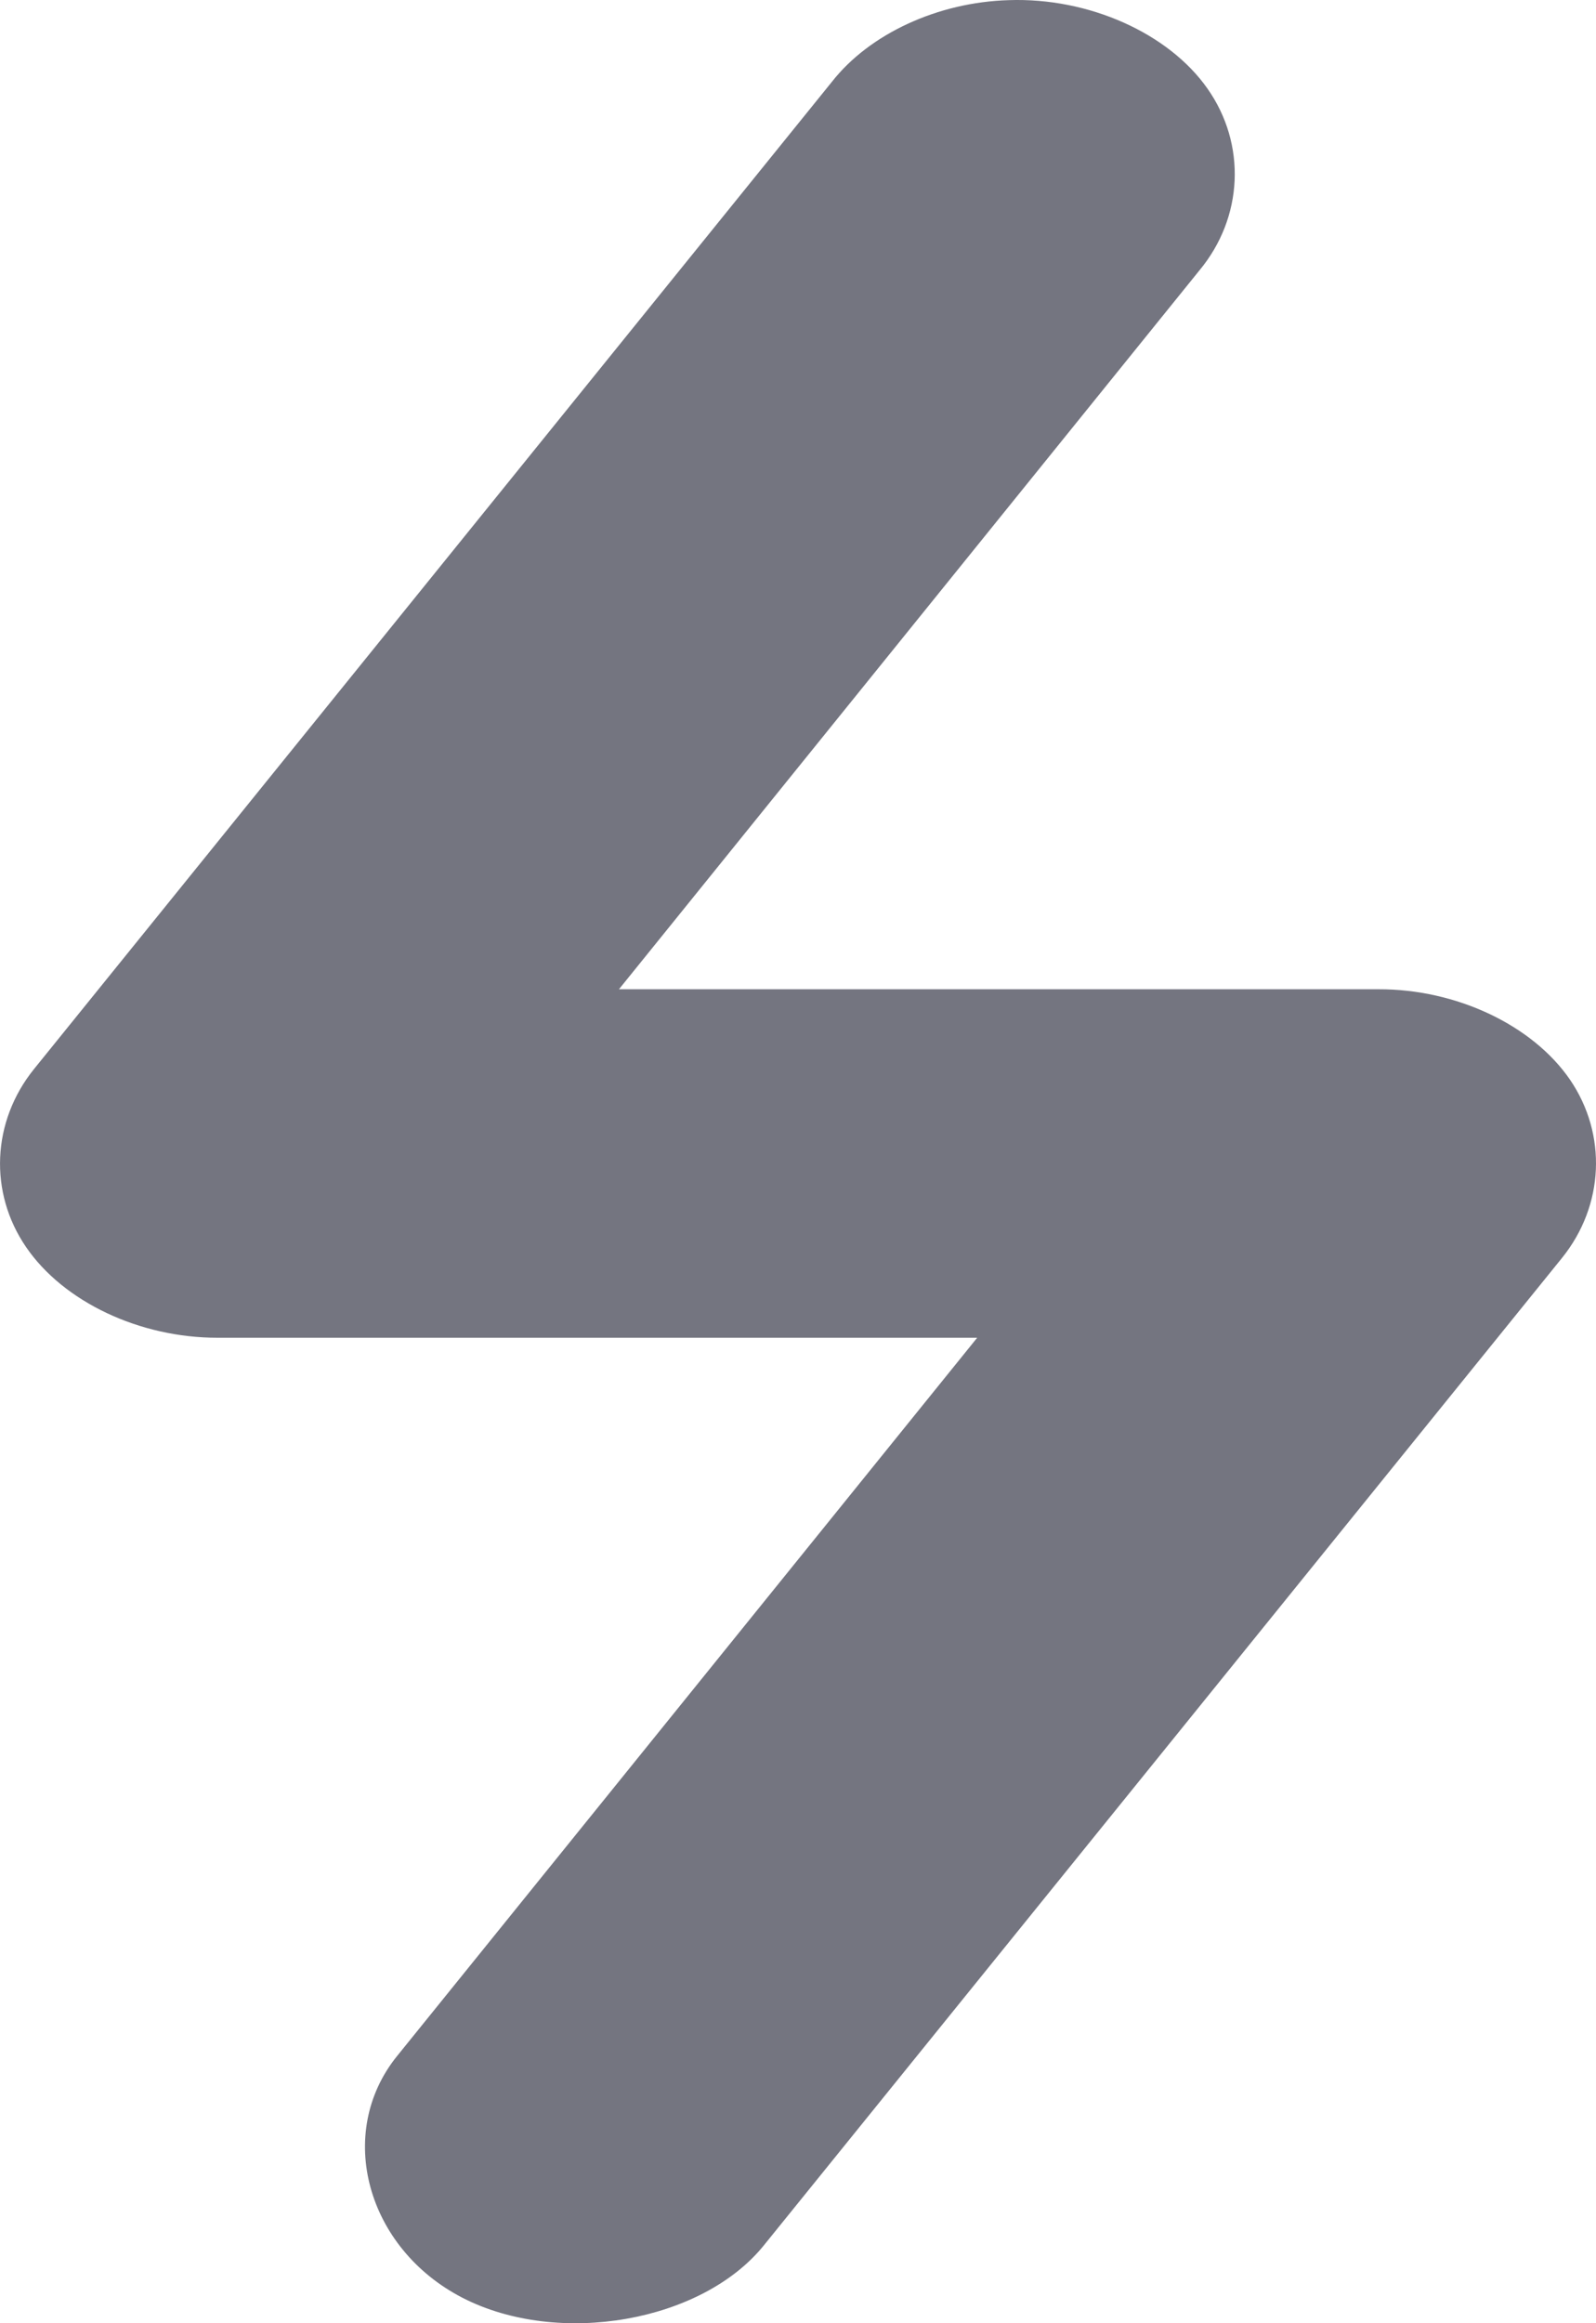 <svg xmlns="http://www.w3.org/2000/svg" width="11" height="16" viewBox="0 0 11 16">
  <path fill="#747580" fill-rule="evenodd" d="M11.953,2.001 C11.465,2.015 10.994,2.232 10.734,2.563 L5.234,9.363 C4.943,9.724 4.922,10.213 5.18,10.589 C5.438,10.966 5.963,11.214 6.5,11.213 L11.735,11.213 L7.735,16.162 C7.309,16.692 7.526,17.484 8.188,17.825 C8.85,18.165 9.84,17.992 10.266,17.462 L15.766,10.663 C16.057,10.302 16.078,9.813 15.821,9.436 C15.563,9.06 15.037,8.811 14.5,8.813 L9.266,8.813 L13.266,3.863 C13.57,3.498 13.592,2.993 13.322,2.61 C13.053,2.227 12.502,1.982 11.953,2.001" transform="translate(-5 -2)"/>
</svg>
